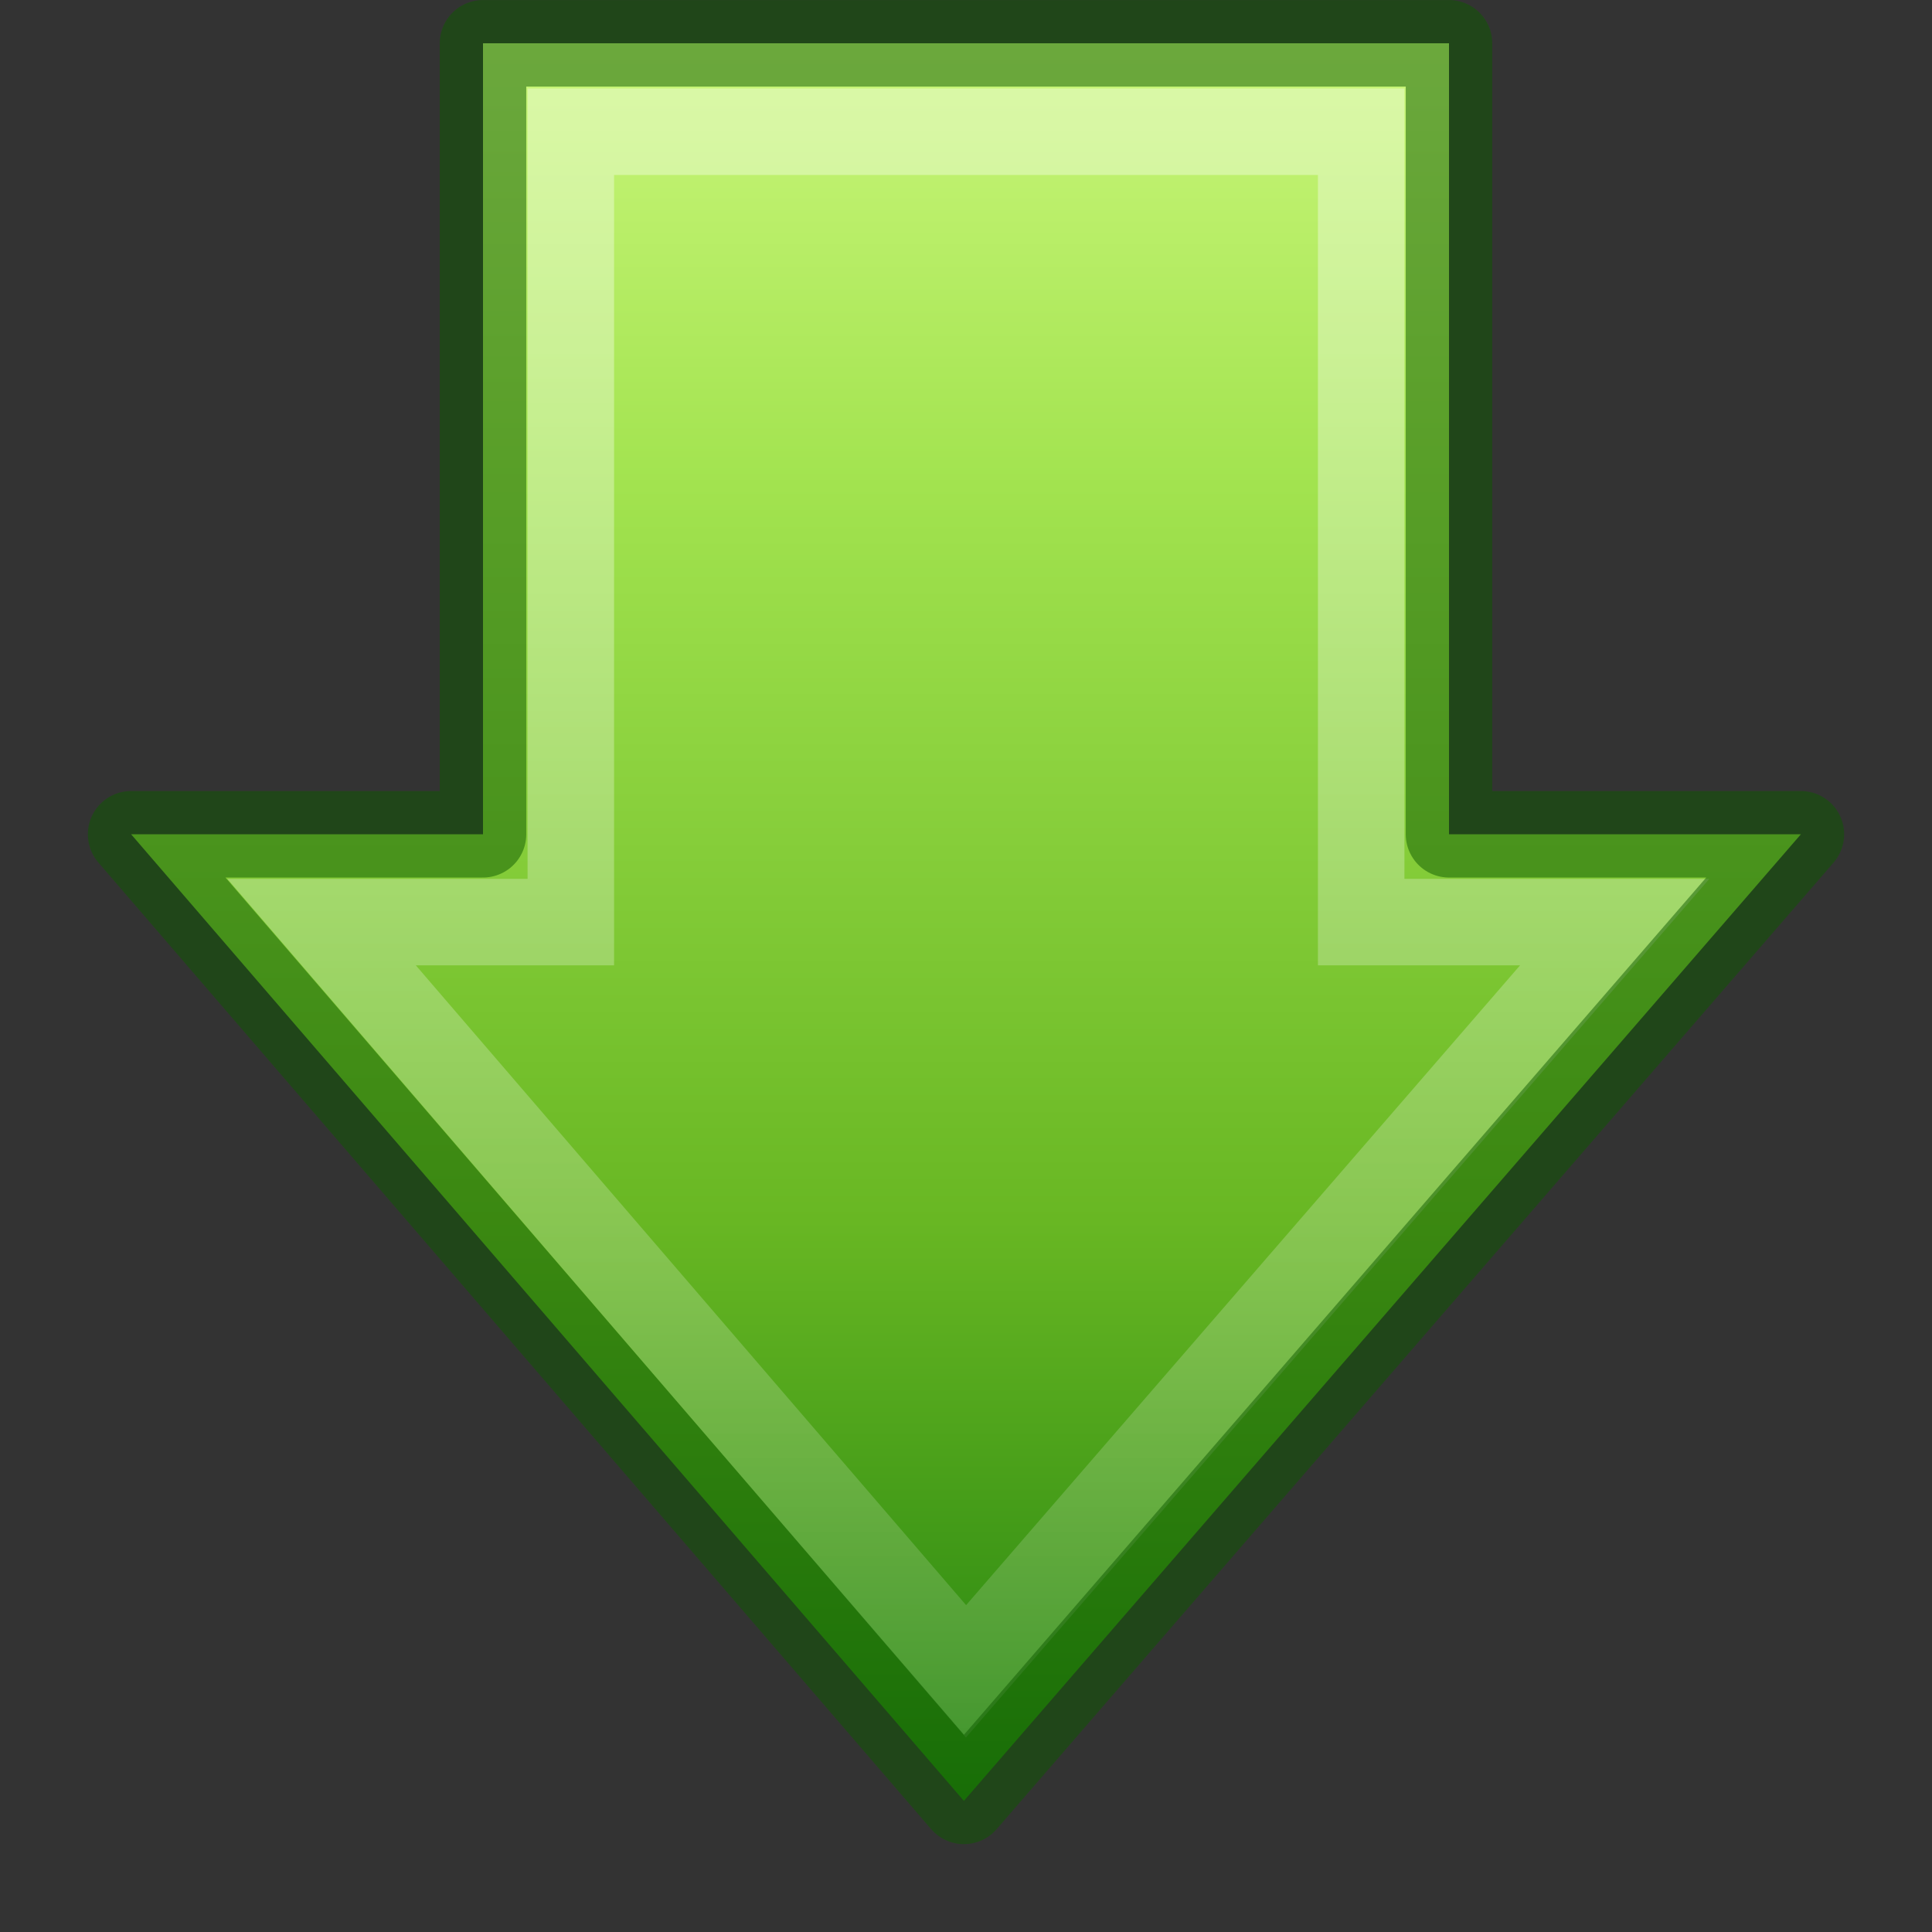 <?xml version="1.0" encoding="UTF-8" standalone="no"?>
<svg
   xmlns:dc="http://purl.org/dc/elements/1.1/"
   xmlns:cc="http://creativecommons.org/ns#"
   xmlns:rdf="http://www.w3.org/1999/02/22-rdf-syntax-ns#"
   xmlns:svg="http://www.w3.org/2000/svg"
   xmlns="http://www.w3.org/2000/svg"
   xmlns:xlink="http://www.w3.org/1999/xlink"
   width="22"
   height="22"
   id="svg2497"
   version="1.0">
  <rect width="100%" height="100%" fill="#333333" stroke="none"/>
  <defs
     id="defs2499">
    <linearGradient
       id="linearGradient2264">
      <stop
         id="stop3244-gr"
         style="stop-color:#cdf87e;stop-opacity:1"
         offset="0" />
      <stop
         id="stop3246-gr"
         style="stop-color:#a2e34f;stop-opacity:1"
         offset="0.262" />
      <stop
         id="stop3248-gr"
         style="stop-color:#68b723;stop-opacity:1"
         offset="0.661" />
      <stop
         id="stop3250-gr"
         style="stop-color:#1d7e0d;stop-opacity:1"
         offset="1" />
    </linearGradient>
    <linearGradient
       xlink:href="#linearGradient2264"
       id="linearGradient3292"
       gradientUnits="userSpaceOnUse"
       gradientTransform="matrix(0,-0.492,-0.482,0,23.524,20.408)"
       x1="43.45"
       y1="20.71"
       x2="0.816"
       y2="20.71" />
    <linearGradient
       id="linearGradient4222">
      <stop
         style="stop-color:#ffffff;stop-opacity:1;"
         offset="0"
         id="stop4224" />
      <stop
         style="stop-color:#ffffff;stop-opacity:0;"
         offset="1"
         id="stop4226" />
    </linearGradient>
    <linearGradient
       xlink:href="#linearGradient4222"
       id="linearGradient3294"
       gradientUnits="userSpaceOnUse"
       gradientTransform="matrix(0,0.57,-0.557,0,26.661,-4.866)"
       x1="13.472"
       y1="25.411"
       x2="57.726"
       y2="25.411" />
  </defs>
  <g
     id="g834"
     transform="translate(-1,1)">
    <path
       id="path3288"
       d="M 21.507,8.5 11.976,19.507 2.493,8.5 H 6.5 v -9.007 h 11 V 8.5 Z"
       style="display:inline;overflow:visible;visibility:visible;fill:url(#linearGradient3292);fill-opacity:1;fill-rule:nonzero;stroke:none;stroke-width:0.985;stroke-linecap:round;stroke-linejoin:round;stroke-miterlimit:4;stroke-dasharray:none;stroke-dashoffset:0;stroke-opacity:1;marker:none;marker-start:none;marker-mid:none;marker-end:none" />
    <path
       id="path3290"
       d="M 19.387,9.5 12,18.032 4.662,9.5 H 7.5 V 0.5 h 9 V 9.5 Z"
       style="display:inline;overflow:visible;visibility:visible;opacity:0.354;fill:none;fill-opacity:1;fill-rule:nonzero;stroke:url(#linearGradient3294);stroke-width:0.985;stroke-linecap:butt;stroke-linejoin:miter;stroke-miterlimit:4;stroke-dasharray:none;stroke-dashoffset:0;stroke-opacity:1;marker:none;marker-start:none;marker-mid:none;marker-end:none" />
    <path
       style="display:inline;overflow:visible;visibility:visible;fill:none;fill-opacity:1;fill-rule:nonzero;stroke:none;stroke-width:0.985;stroke-linecap:round;stroke-linejoin:round;stroke-miterlimit:4;stroke-dasharray:none;stroke-dashoffset:0;stroke-opacity:1;marker:none;marker-start:none;marker-mid:none;marker-end:none"
       d="M 21.507,8.5 11.976,19.507 2.493,8.5 H 6.5 v -9.007 h 11 V 8.5 Z"
       id="path833" />
    <path
       style="display:inline;overflow:visible;visibility:visible;opacity:0.5;fill:none;fill-opacity:1;fill-rule:nonzero;stroke:#0f5a00;stroke-width:0.985;stroke-linecap:round;stroke-linejoin:round;stroke-miterlimit:4;stroke-dasharray:none;stroke-dashoffset:0;stroke-opacity:1;marker:none;marker-start:none;marker-mid:none;marker-end:none"
       d="M 21.507,8.5 11.976,19.507 2.493,8.5 H 6.5 v -9.007 h 11 V 8.5 Z"
       id="path835" />
  </g>
</svg>
